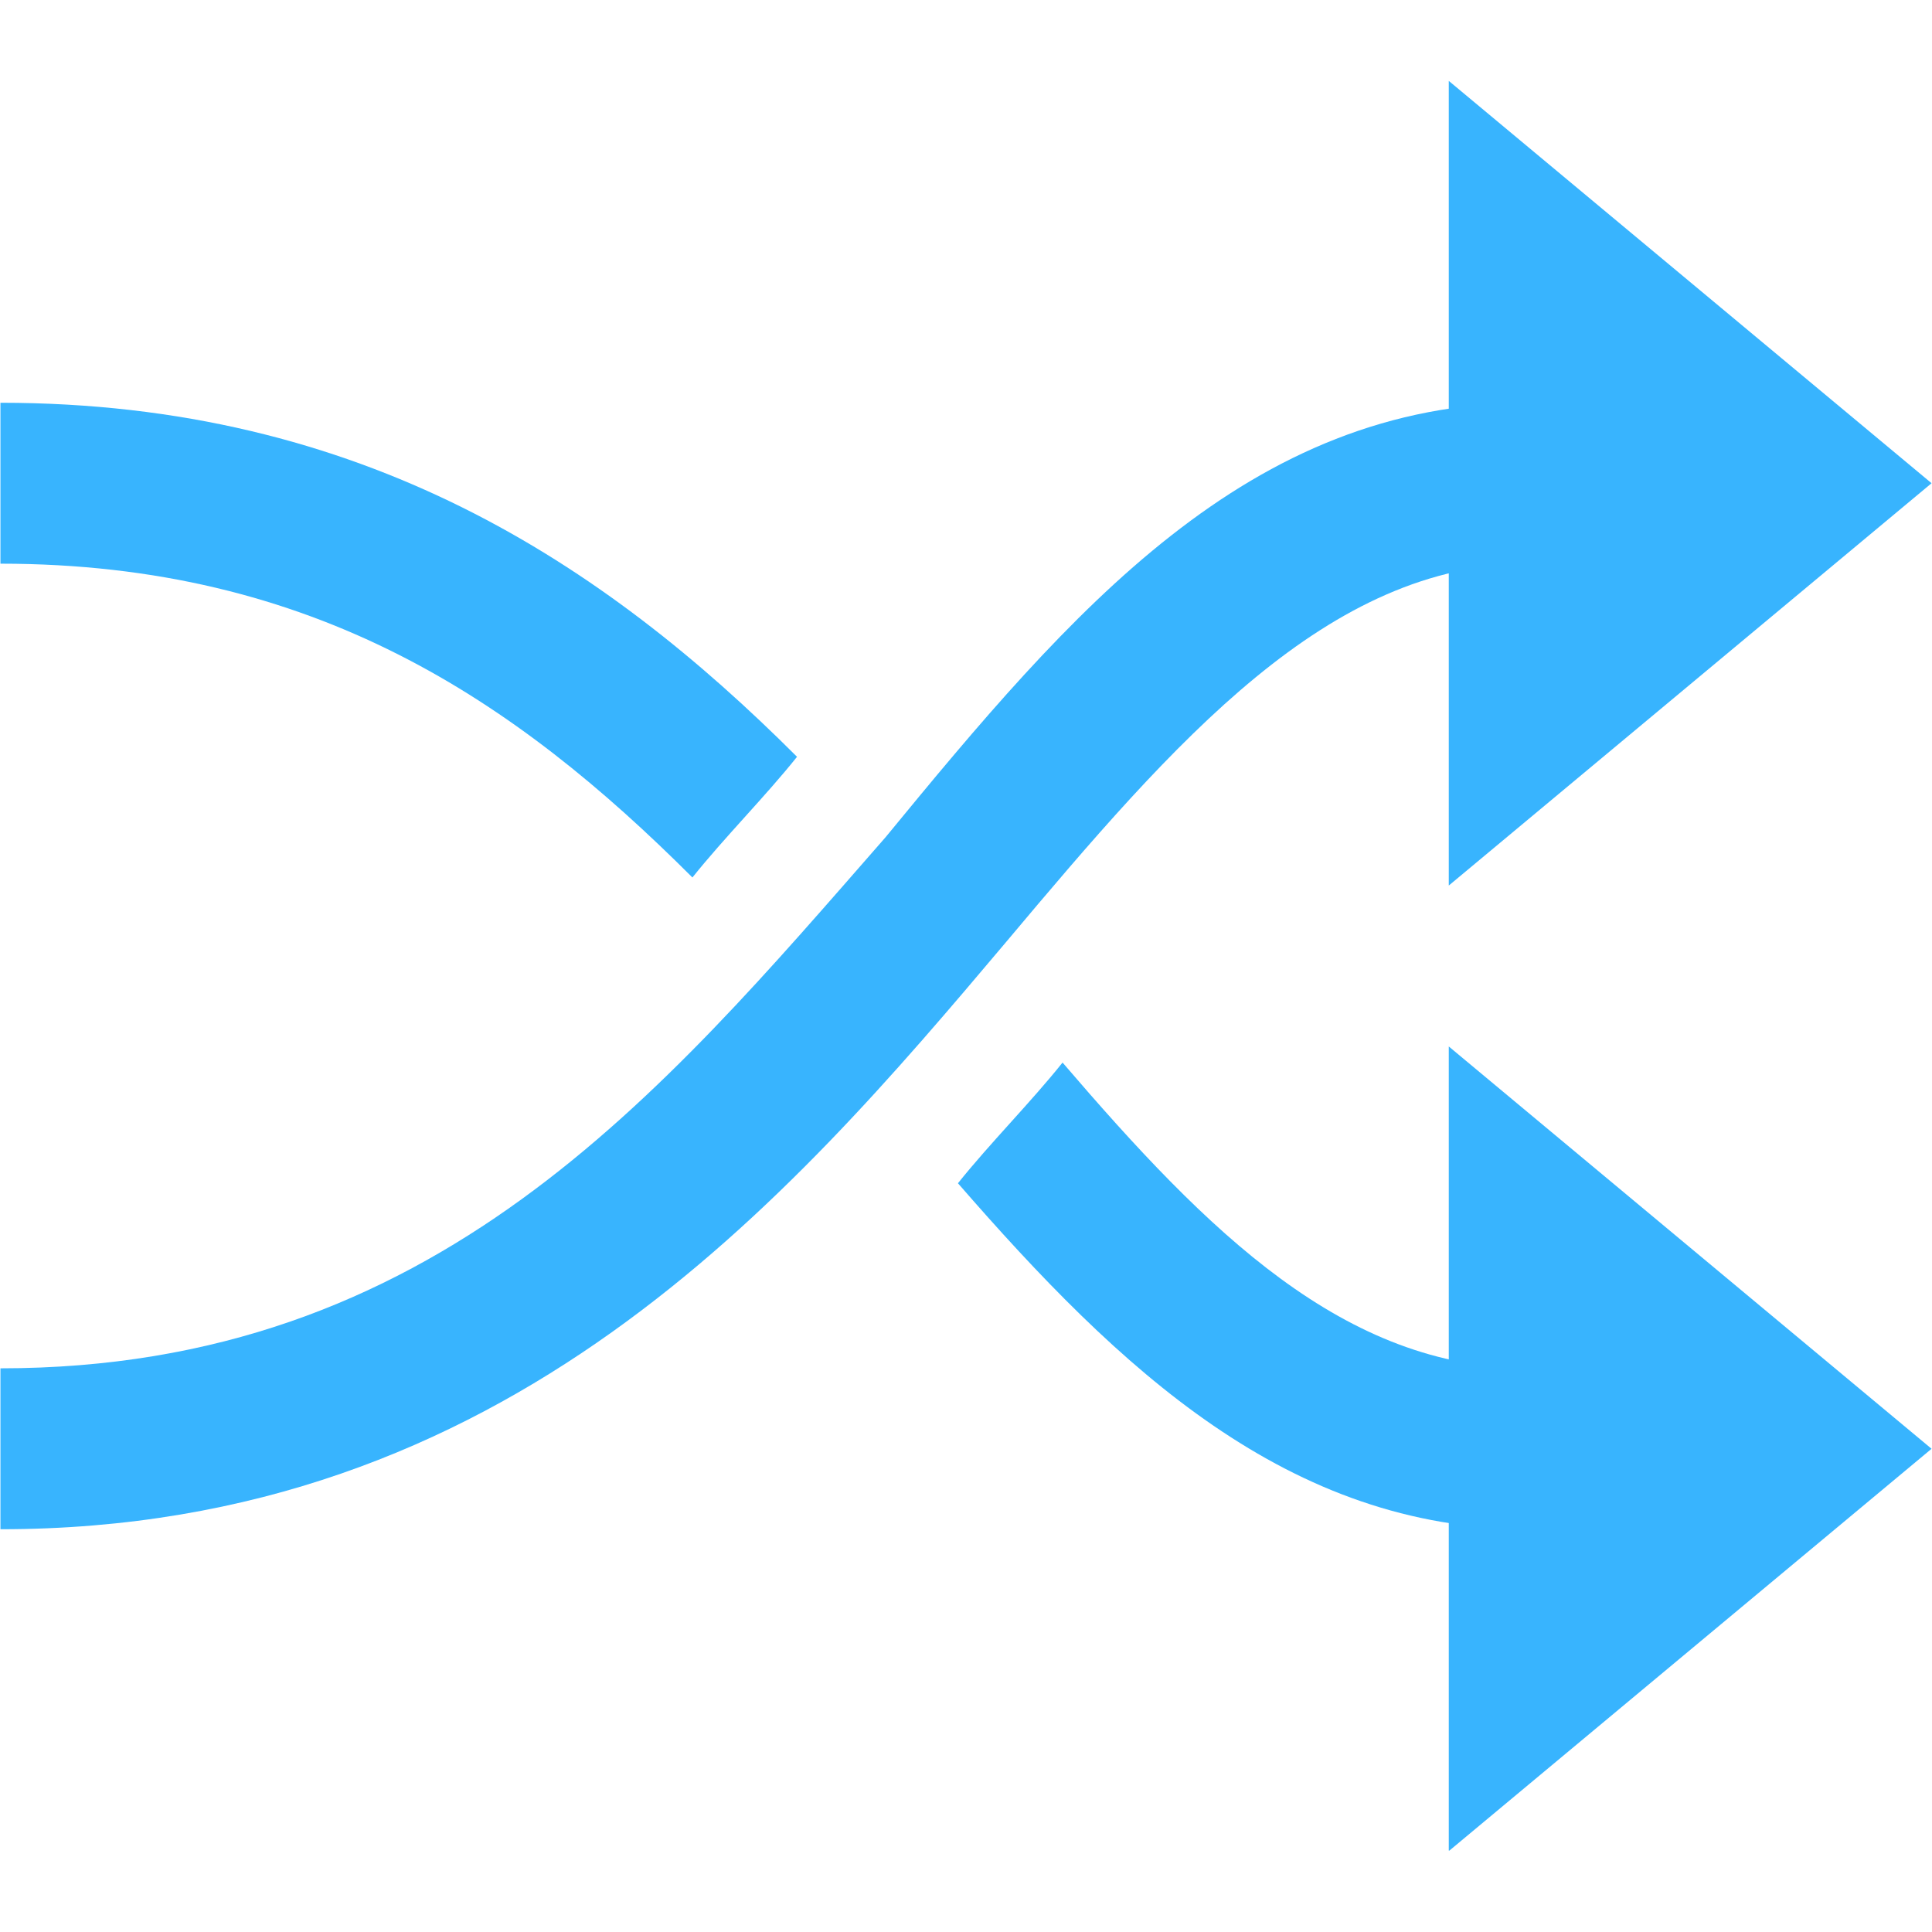 <svg xmlns="http://www.w3.org/2000/svg" xmlns:xlink="http://www.w3.org/1999/xlink" width="500" zoomAndPan="magnify" viewBox="0 0 375 375" height="500" preserveAspectRatio="xMidYMid meet" version="1.0"><defs><clipPath id="54e1722f2d"><path d="M 281 15.703 L 375 15.703 L 375 172 L 281 172 Z M 281 15.703 " clip-rule="nonzero"/></clipPath><clipPath id="75b3d95ae9"><path d="M 281 203 L 375 203 L 375 359.203 L 281 359.203 Z M 281 203 " clip-rule="nonzero"/></clipPath></defs><g clip-path="url(#54e1722f2d)"><path fill="#38b4fe" d="M 281.207 171.883 L 281.207 15.703 L 374.914 93.793 Z M 281.207 171.883 " fill-opacity="1" fill-rule="nonzero"/></g><g clip-path="url(#75b3d95ae9)"><path fill="#38b4fe" d="M 281.207 359.297 L 281.207 203.117 L 374.914 281.207 Z M 281.207 359.297 " fill-opacity="1" fill-rule="nonzero"/></g><path fill="#38b4fe" d="M 134.398 170.32 C 140.645 162.512 148.457 154.703 154.703 146.895 C 117.219 109.41 70.367 78.176 0.086 78.176 L 0.086 109.41 C 60.996 109.41 100.039 135.961 134.398 170.32 Z M 134.398 170.32 " fill-opacity="1" fill-rule="nonzero"/><path fill="#38b4fe" d="M 206.242 206.242 C 199.996 214.051 192.184 221.859 185.938 229.668 C 217.176 265.59 249.973 296.824 296.824 296.824 L 296.824 265.59 C 260.902 265.59 234.355 239.039 206.242 206.242 Z M 206.242 206.242 " fill-opacity="1" fill-rule="nonzero"/><path fill="#38b4fe" d="M 171.883 162.512 C 128.152 212.488 84.422 265.59 0.086 265.59 L 0.086 296.824 C 98.477 296.824 153.141 232.793 195.309 182.816 C 228.105 143.77 257.781 109.41 296.824 109.41 L 296.824 78.176 C 242.164 78.176 207.805 118.781 171.883 162.512 Z M 171.883 162.512 " fill-opacity="1" fill-rule="nonzero"/></svg>